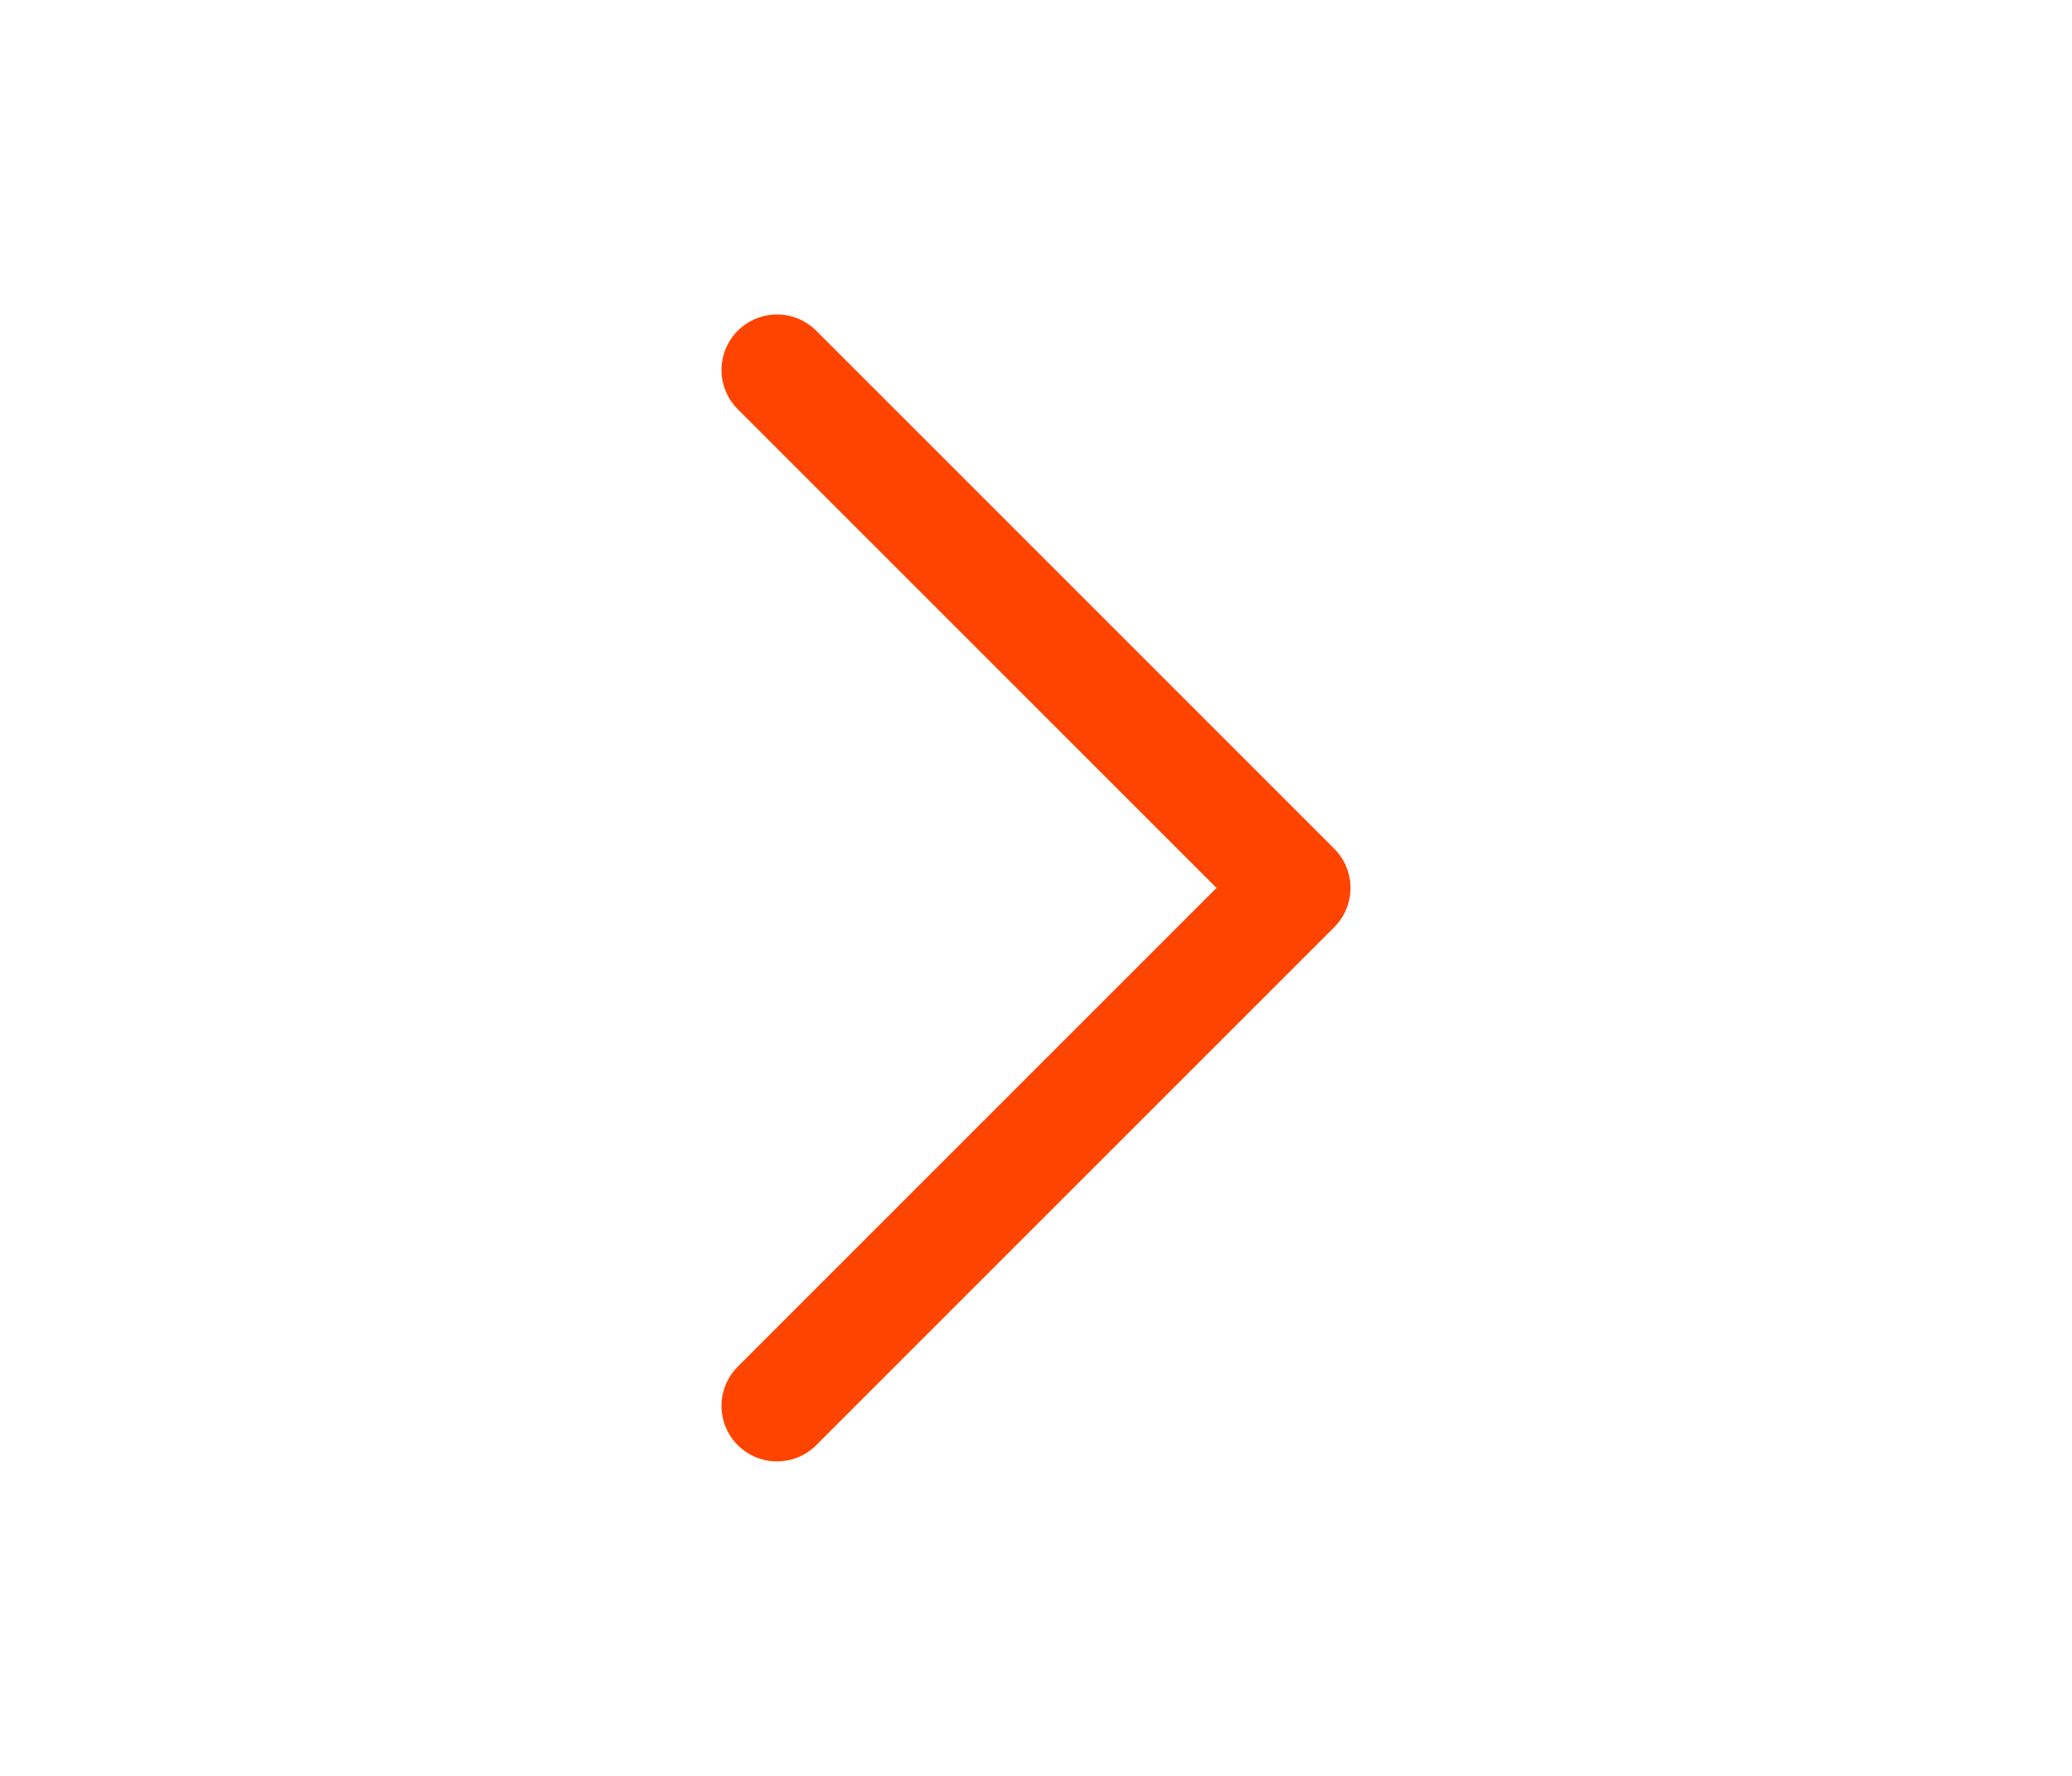 <svg width="28" height="24" viewBox="0 0 28 24" fill="none" xmlns="http://www.w3.org/2000/svg">
<path d="M10.5 19L17.5 12L10.5 5" stroke="#FF4400" stroke-width="1.5" stroke-linecap="round" stroke-linejoin="round"/>
</svg>

